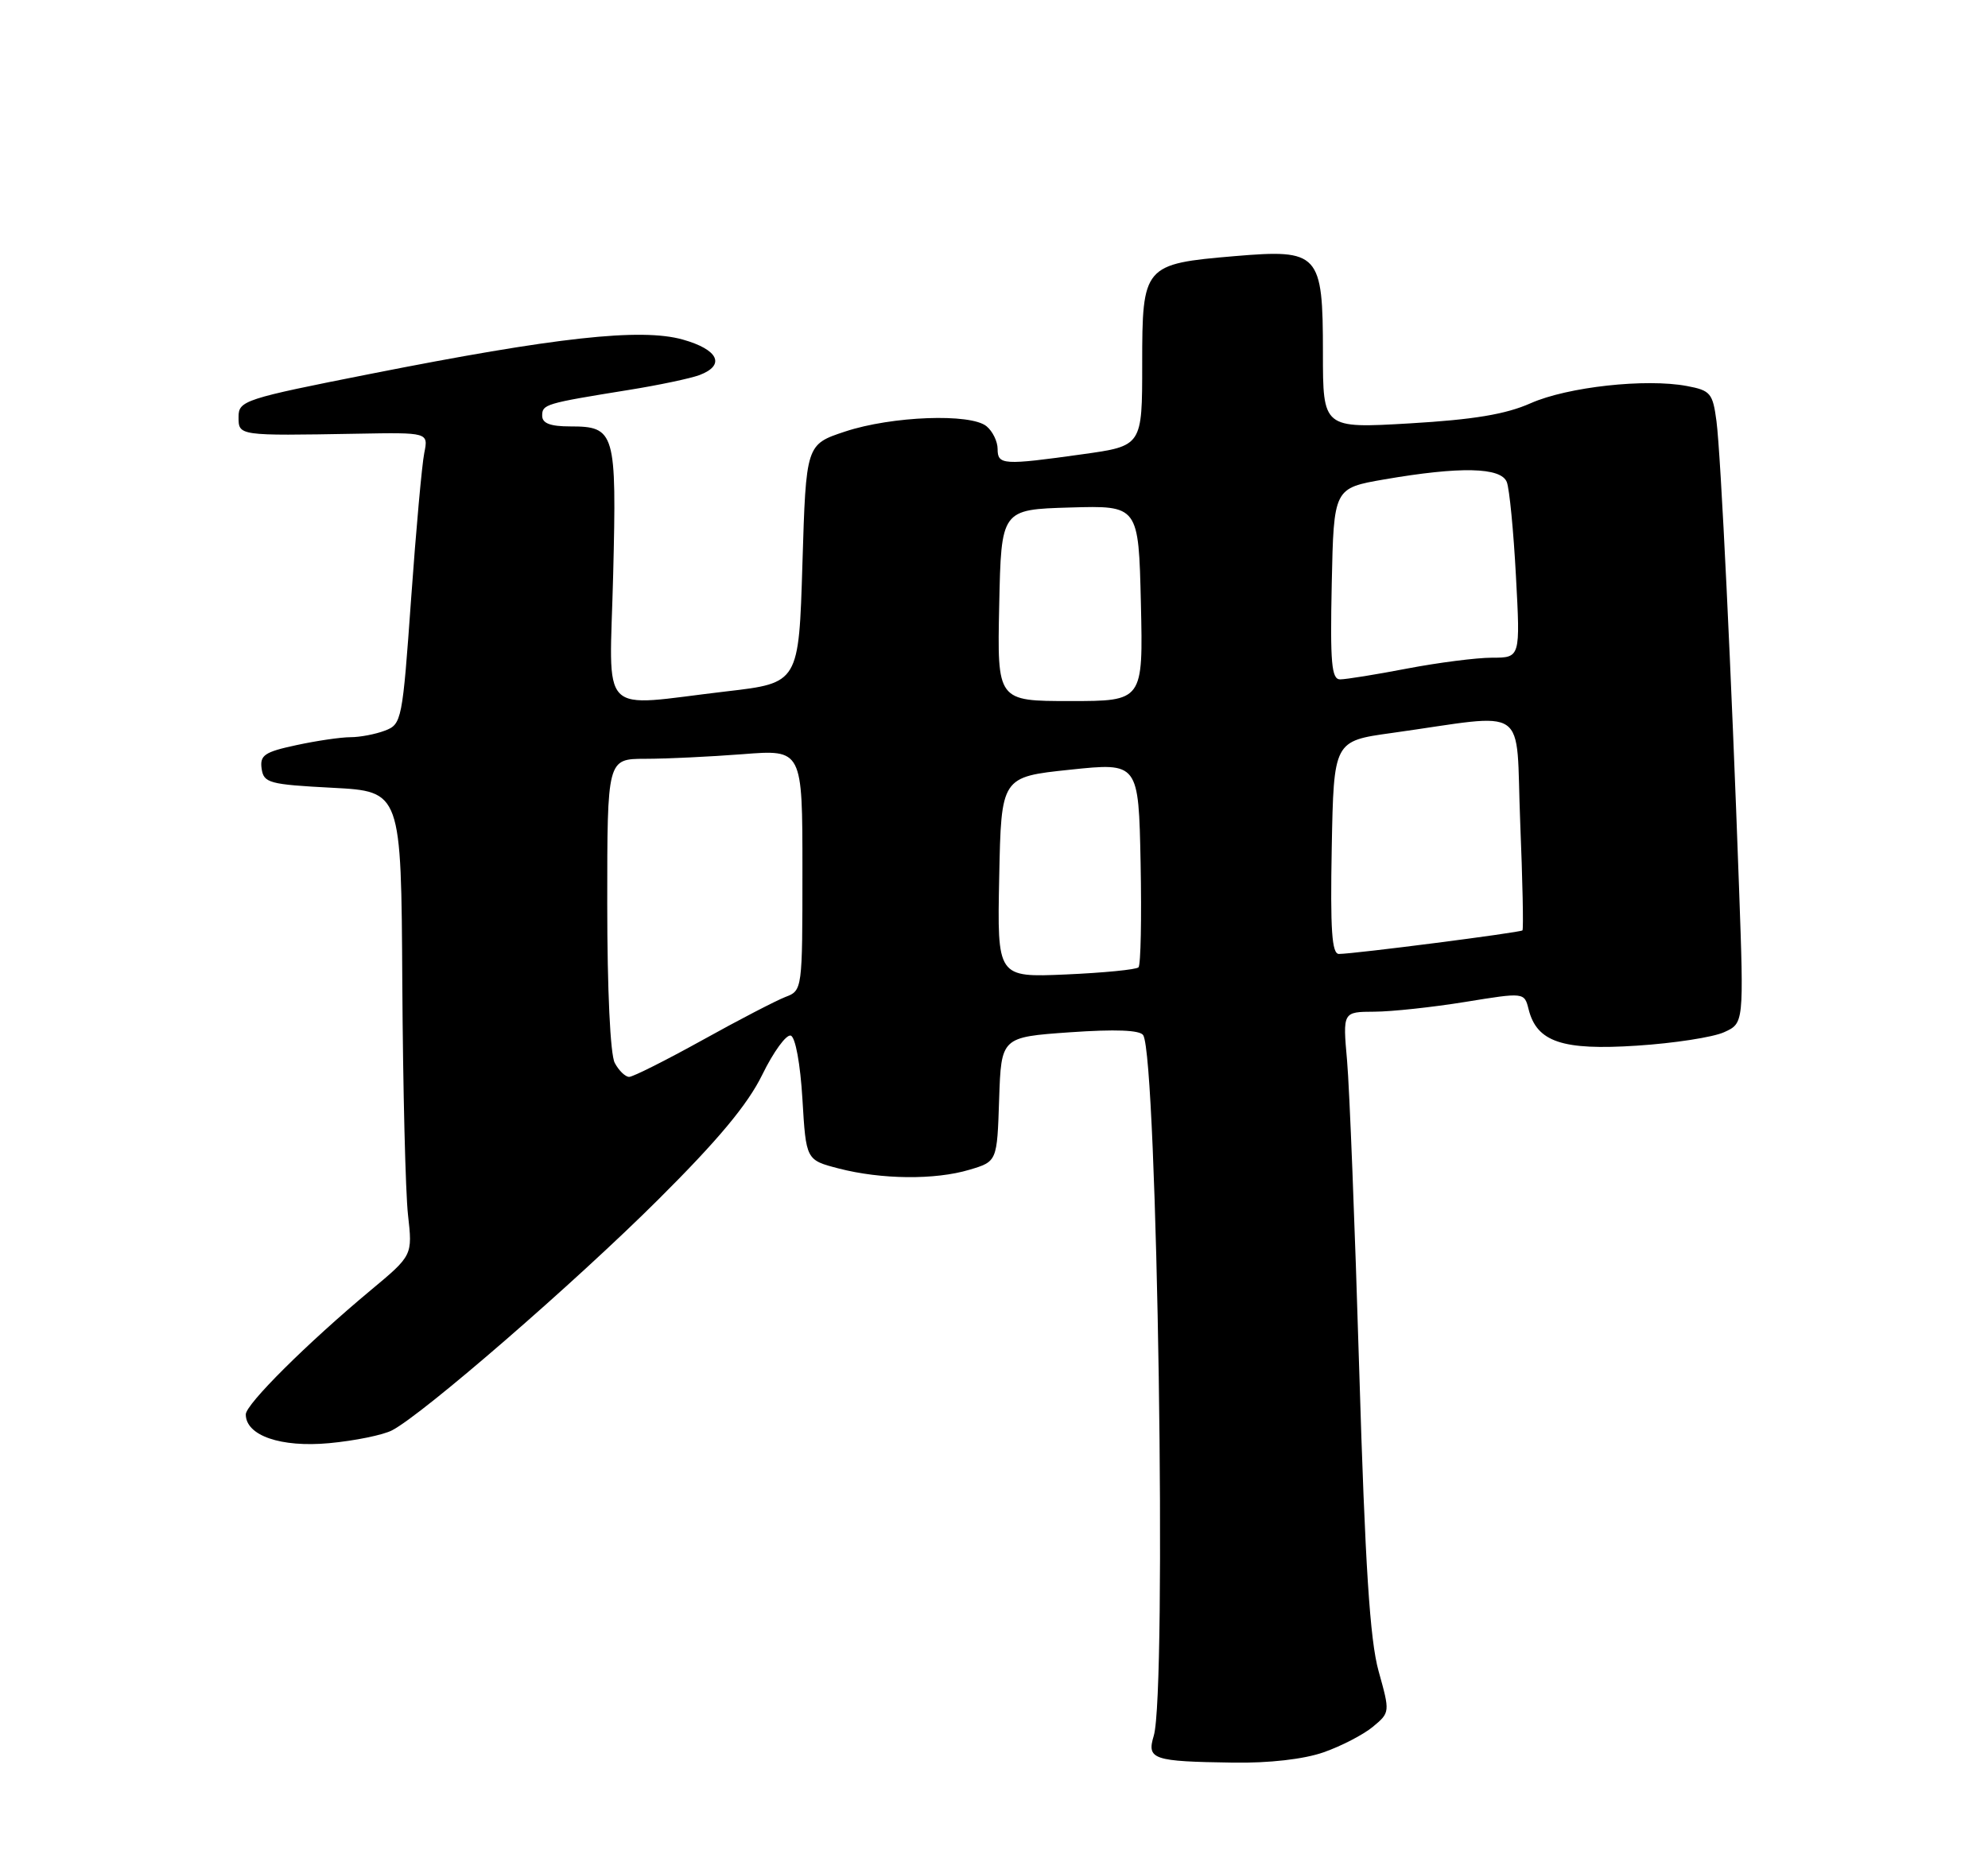 <?xml version="1.0" encoding="UTF-8" standalone="no"?>
<!DOCTYPE svg PUBLIC "-//W3C//DTD SVG 1.1//EN" "http://www.w3.org/Graphics/SVG/1.1/DTD/svg11.dtd" >
<svg xmlns="http://www.w3.org/2000/svg" xmlns:xlink="http://www.w3.org/1999/xlink" version="1.1" viewBox="0 0 275 256">
 <g >
 <path fill="currentColor"
d=" M 183.07 242.46 C 185.51 241.61 188.58 240.02 189.90 238.93 C 192.29 236.94 192.29 236.92 190.70 231.22 C 189.50 226.90 188.84 216.67 188.02 189.50 C 187.43 169.70 186.67 150.46 186.34 146.75 C 185.74 140.00 185.74 140.00 190.12 139.98 C 192.53 139.97 198.18 139.36 202.68 138.63 C 210.86 137.30 210.86 137.30 211.45 139.64 C 212.58 144.17 216.11 145.36 226.43 144.68 C 231.56 144.35 236.98 143.51 238.49 142.82 C 241.23 141.58 241.23 141.58 240.57 123.04 C 239.52 93.55 238.04 62.86 237.44 58.28 C 236.93 54.40 236.61 54.02 233.35 53.41 C 227.67 52.34 216.85 53.53 211.74 55.79 C 208.27 57.33 203.84 58.06 195.01 58.58 C 183.00 59.28 183.00 59.28 183.00 48.80 C 183.00 35.01 182.48 34.45 170.78 35.44 C 158.19 36.51 158.00 36.74 158.00 50.37 C 158.00 61.70 158.00 61.70 149.75 62.85 C 138.75 64.39 138.00 64.34 138.00 62.12 C 138.00 61.09 137.31 59.67 136.47 58.98 C 134.28 57.16 123.35 57.57 116.90 59.71 C 111.50 61.50 111.50 61.50 111.00 78.00 C 110.50 94.50 110.50 94.50 100.50 95.66 C 82.48 97.76 84.32 99.65 84.82 79.50 C 85.31 59.76 85.09 59.00 78.88 59.00 C 76.12 59.00 75.00 58.57 75.00 57.52 C 75.00 55.94 75.40 55.82 87.00 53.95 C 91.12 53.29 95.51 52.36 96.75 51.90 C 100.40 50.52 99.39 48.37 94.44 46.98 C 88.65 45.36 76.92 46.65 51.25 51.73 C 33.83 55.17 33.00 55.44 33.00 57.67 C 33.00 60.31 32.89 60.30 49.38 60.01 C 59.26 59.83 59.26 59.83 58.69 62.67 C 58.37 64.23 57.55 73.30 56.87 82.84 C 55.67 99.68 55.57 100.21 53.25 101.09 C 51.94 101.59 49.80 102.00 48.48 102.00 C 47.17 102.00 43.80 102.49 40.99 103.10 C 36.60 104.04 35.93 104.49 36.19 106.35 C 36.48 108.34 37.22 108.54 46.00 109.00 C 55.50 109.50 55.50 109.50 55.65 136.00 C 55.74 150.57 56.09 165.02 56.44 168.10 C 57.07 173.70 57.07 173.70 51.28 178.52 C 42.51 185.83 34.00 194.29 34.00 195.70 C 34.00 198.63 38.85 200.30 45.53 199.68 C 49.08 199.35 53.00 198.55 54.24 197.90 C 58.54 195.66 79.54 177.45 91.06 165.97 C 99.34 157.73 103.44 152.81 105.45 148.69 C 107.00 145.52 108.77 143.09 109.39 143.29 C 110.03 143.50 110.71 147.20 111.00 152.08 C 111.50 160.50 111.50 160.50 116.00 161.67 C 121.91 163.20 129.33 163.28 134.10 161.85 C 137.93 160.71 137.93 160.71 138.21 152.10 C 138.50 143.50 138.50 143.50 147.99 142.83 C 154.30 142.39 157.70 142.52 158.14 143.23 C 160.10 146.41 161.43 234.09 159.60 240.16 C 158.61 243.44 159.45 243.72 170.57 243.88 C 175.55 243.96 180.34 243.41 183.07 242.46 Z  M 85.04 147.07 C 84.42 145.92 84.00 136.99 84.00 125.07 C 84.00 105.00 84.00 105.00 89.25 104.99 C 92.14 104.99 98.21 104.70 102.75 104.35 C 111.00 103.70 111.00 103.70 111.00 120.38 C 111.00 136.96 110.99 137.05 108.65 137.94 C 107.36 138.44 102.18 141.12 97.15 143.92 C 92.11 146.71 87.56 149.00 87.03 149.00 C 86.50 149.00 85.60 148.13 85.04 147.07 Z  M 138.22 121.37 C 138.50 107.50 138.50 107.50 148.00 106.50 C 157.50 105.50 157.50 105.50 157.78 119.39 C 157.93 127.03 157.80 133.53 157.49 133.84 C 157.18 134.16 152.65 134.60 147.43 134.83 C 137.94 135.24 137.94 135.24 138.22 121.37 Z  M 184.22 117.27 C 184.50 102.53 184.50 102.53 192.50 101.42 C 211.86 98.72 209.62 97.16 210.29 113.76 C 210.62 121.84 210.76 128.57 210.60 128.73 C 210.30 129.03 187.38 131.98 185.22 131.99 C 184.23 132.00 184.01 128.70 184.22 117.27 Z  M 138.22 83.75 C 138.50 70.50 138.50 70.50 148.00 70.22 C 157.50 69.94 157.50 69.94 157.82 83.47 C 158.13 97.00 158.13 97.00 148.04 97.00 C 137.94 97.00 137.94 97.00 138.22 83.75 Z  M 184.22 80.77 C 184.50 67.54 184.50 67.54 191.50 66.33 C 202.00 64.52 207.65 64.64 208.44 66.71 C 208.80 67.64 209.37 73.49 209.70 79.71 C 210.31 91.00 210.31 91.00 206.40 91.00 C 204.26 91.00 198.97 91.68 194.66 92.50 C 190.35 93.33 186.18 94.00 185.38 94.00 C 184.19 94.00 183.99 91.75 184.22 80.77 Z "/>
</g>
</svg>